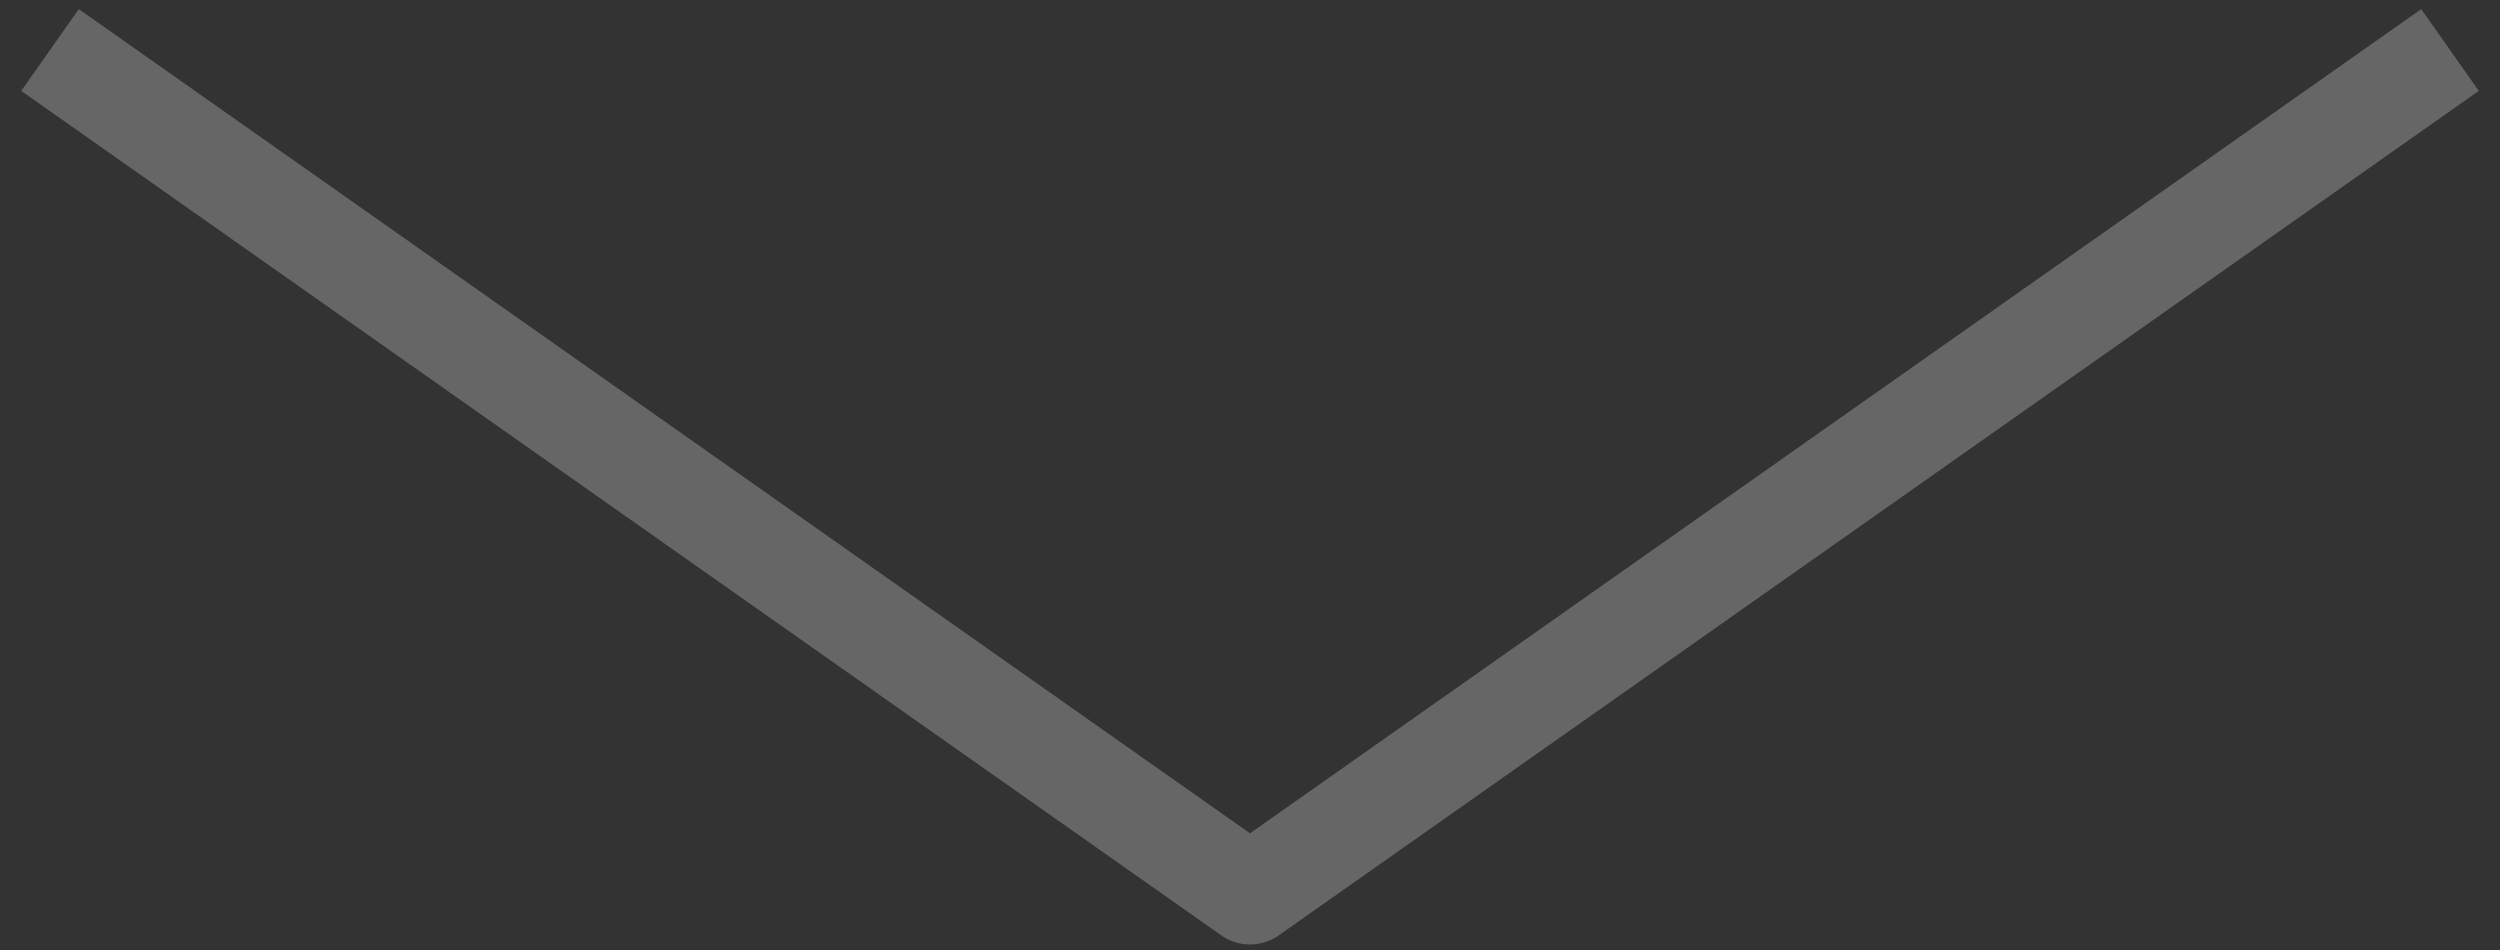 <svg width="50" height="19" viewBox="0 0 50 19" fill="none"
    xmlns="http://www.w3.org/2000/svg">
    <rect x="0" y="0" width="50" height="19" fill="#333333" stroke="none"/>
    <path opacity="0.25" d="M1 1L25 17.889L49 1" stroke="white" stroke-width="2" stroke-linejoin="round"/>
</svg>